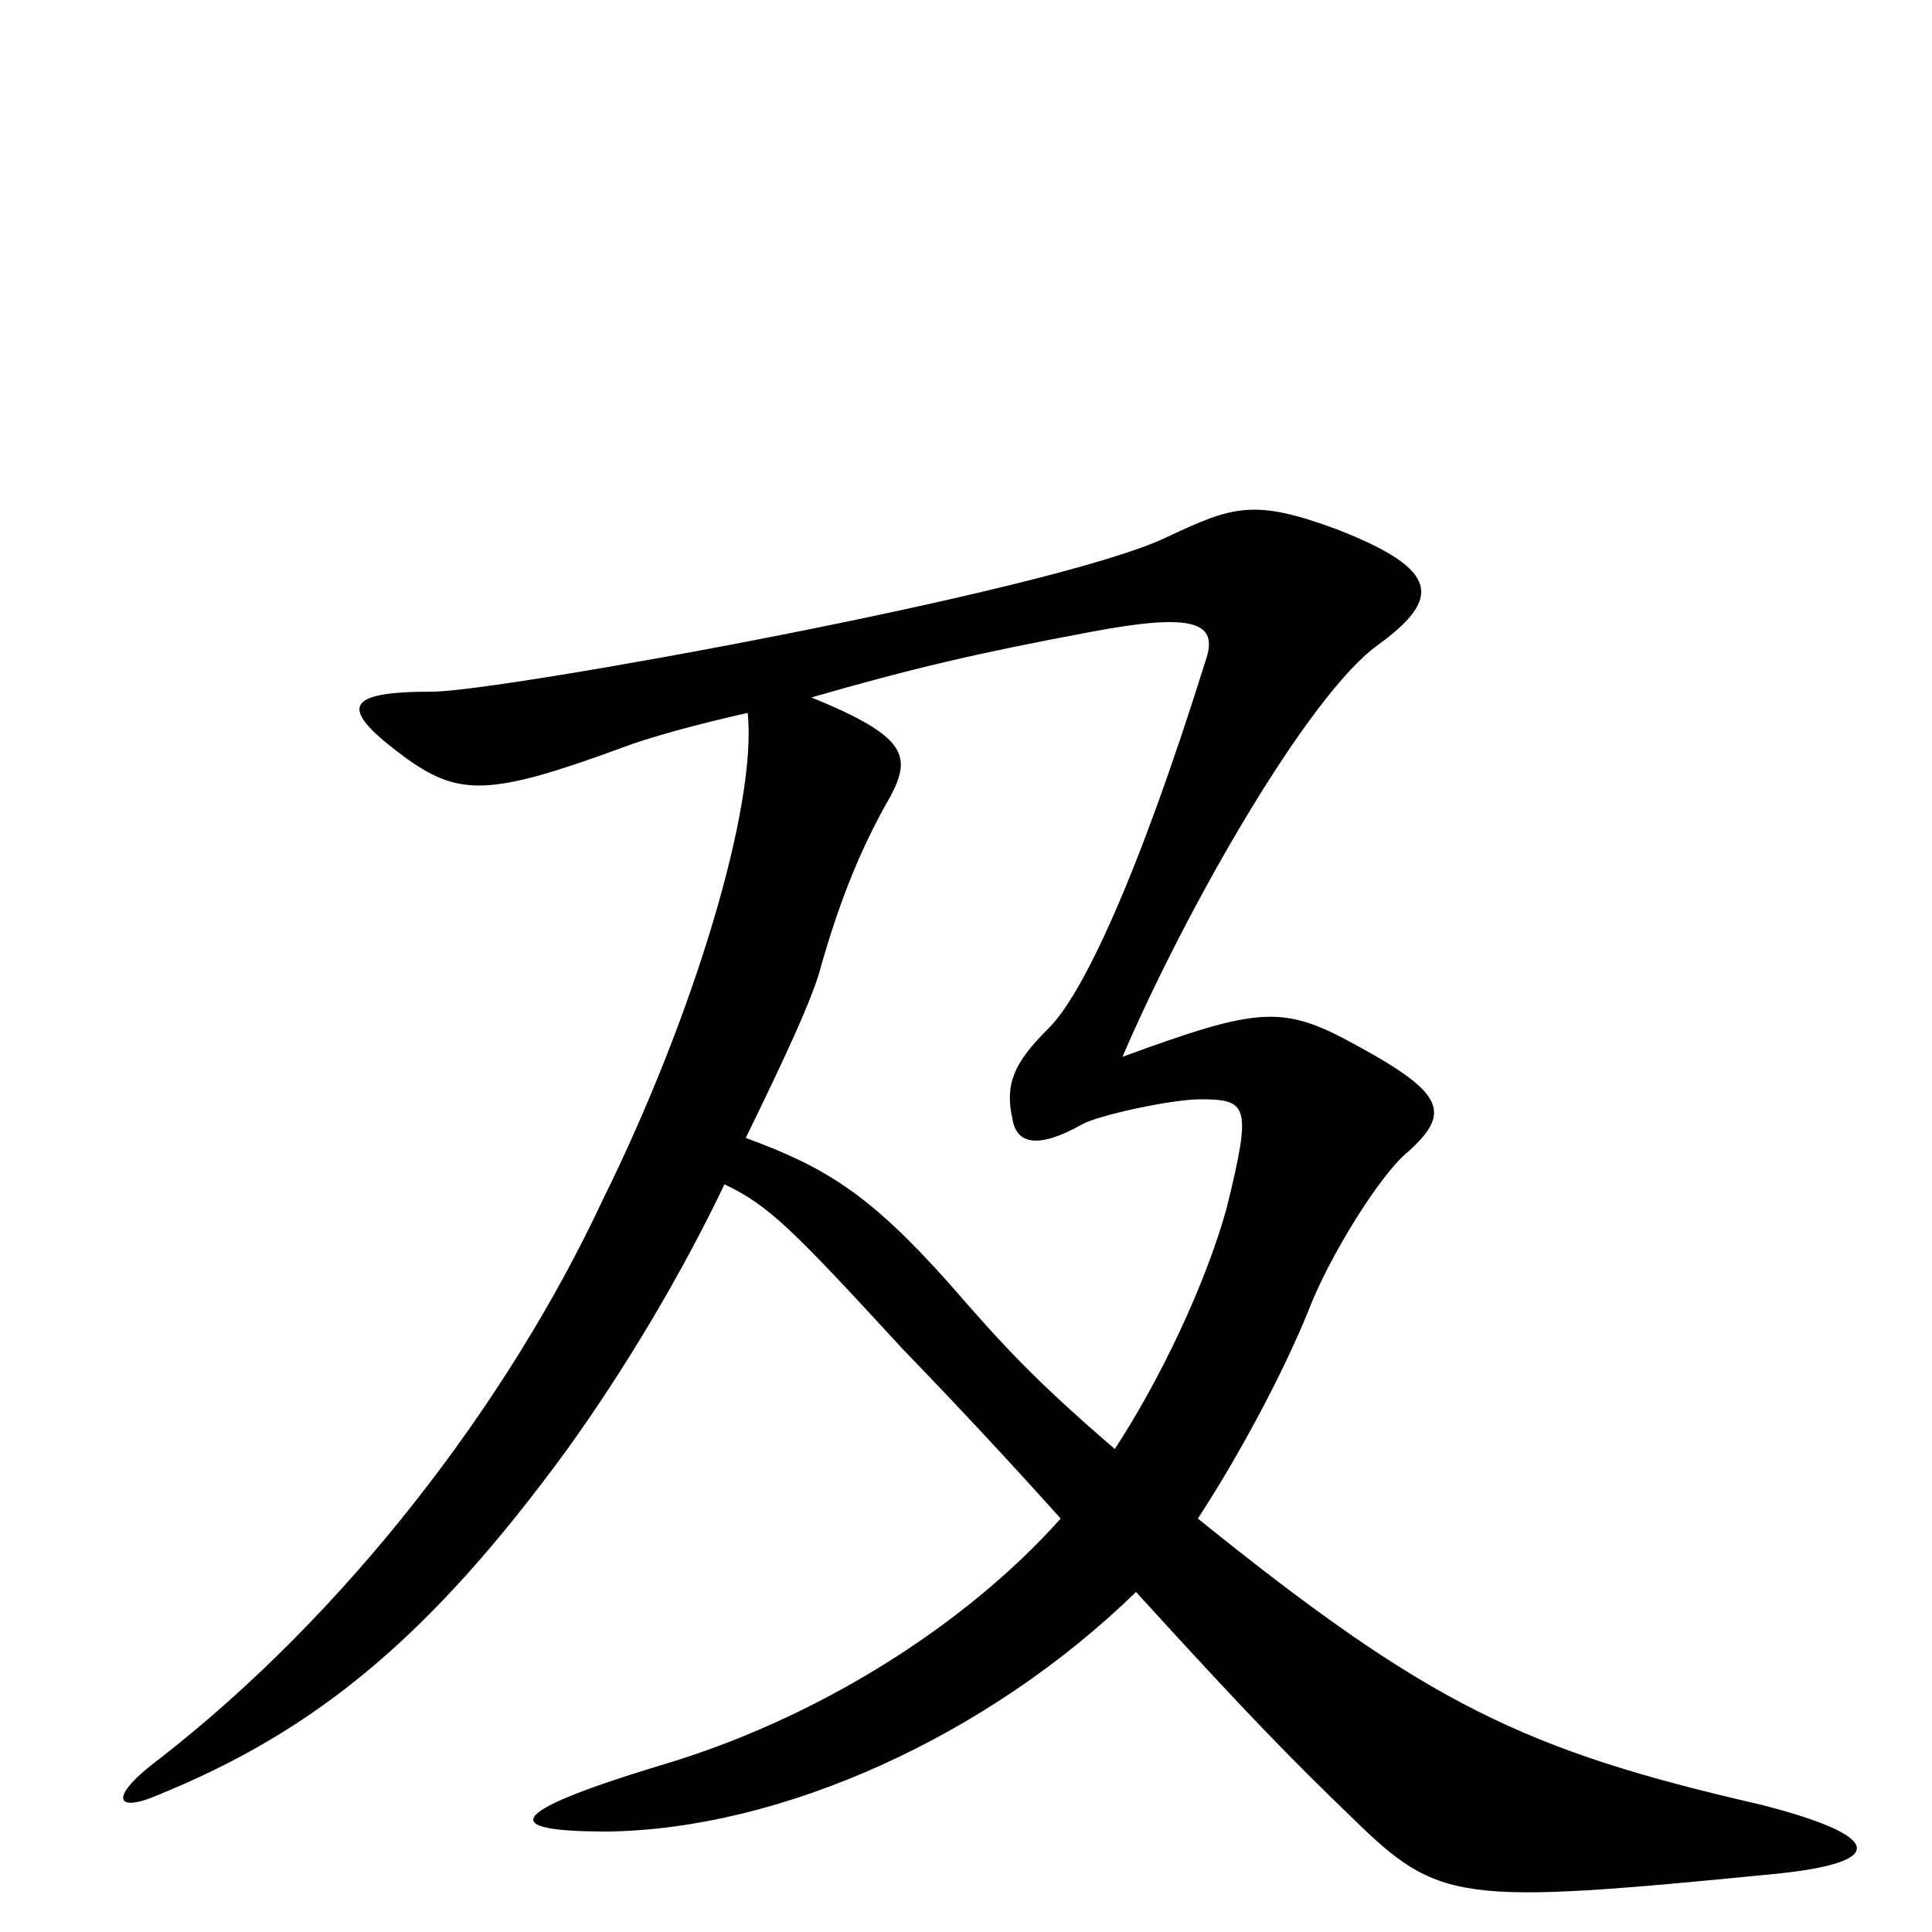 <svg xmlns="http://www.w3.org/2000/svg" viewBox="0 -1000 1000 1000">
	<path fill="#000000" d="M911 -66C789 -94 739 -118 620 -214C641 -246 664 -289 677 -321C688 -350 715 -393 729 -404C751 -424 748 -434 702 -459C664 -480 652 -479 581 -453C614 -530 677 -640 713 -666C746 -690 746 -705 692 -726C649 -742 638 -738 604 -722C546 -694 258 -642 224 -642C178 -642 174 -634 211 -607C238 -588 254 -588 322 -613C335 -618 360 -625 387 -631C392 -583 359 -474 312 -379C262 -272 178 -164 83 -90C56 -70 59 -61 82 -71C163 -104 222 -152 293 -249C324 -292 353 -341 375 -387C398 -376 410 -364 467 -302C496 -272 523 -243 549 -214C500 -159 423 -110 341 -86C259 -61 260 -52 314 -52C404 -53 511 -101 588 -176C649 -109 670 -88 700 -59C745 -15 755 -14 918 -30C979 -36 974 -50 911 -66ZM635 -375C624 -335 600 -285 577 -250C534 -287 518 -305 491 -336C450 -382 427 -396 386 -411C406 -452 421 -484 425 -500C435 -535 446 -562 461 -588C472 -609 469 -619 420 -639C472 -654 506 -662 565 -673C618 -683 631 -678 624 -658C589 -546 560 -484 542 -467C525 -450 520 -439 524 -421C526 -408 537 -405 560 -418C569 -423 607 -431 621 -431C646 -431 648 -428 635 -375Z"/>
</svg>